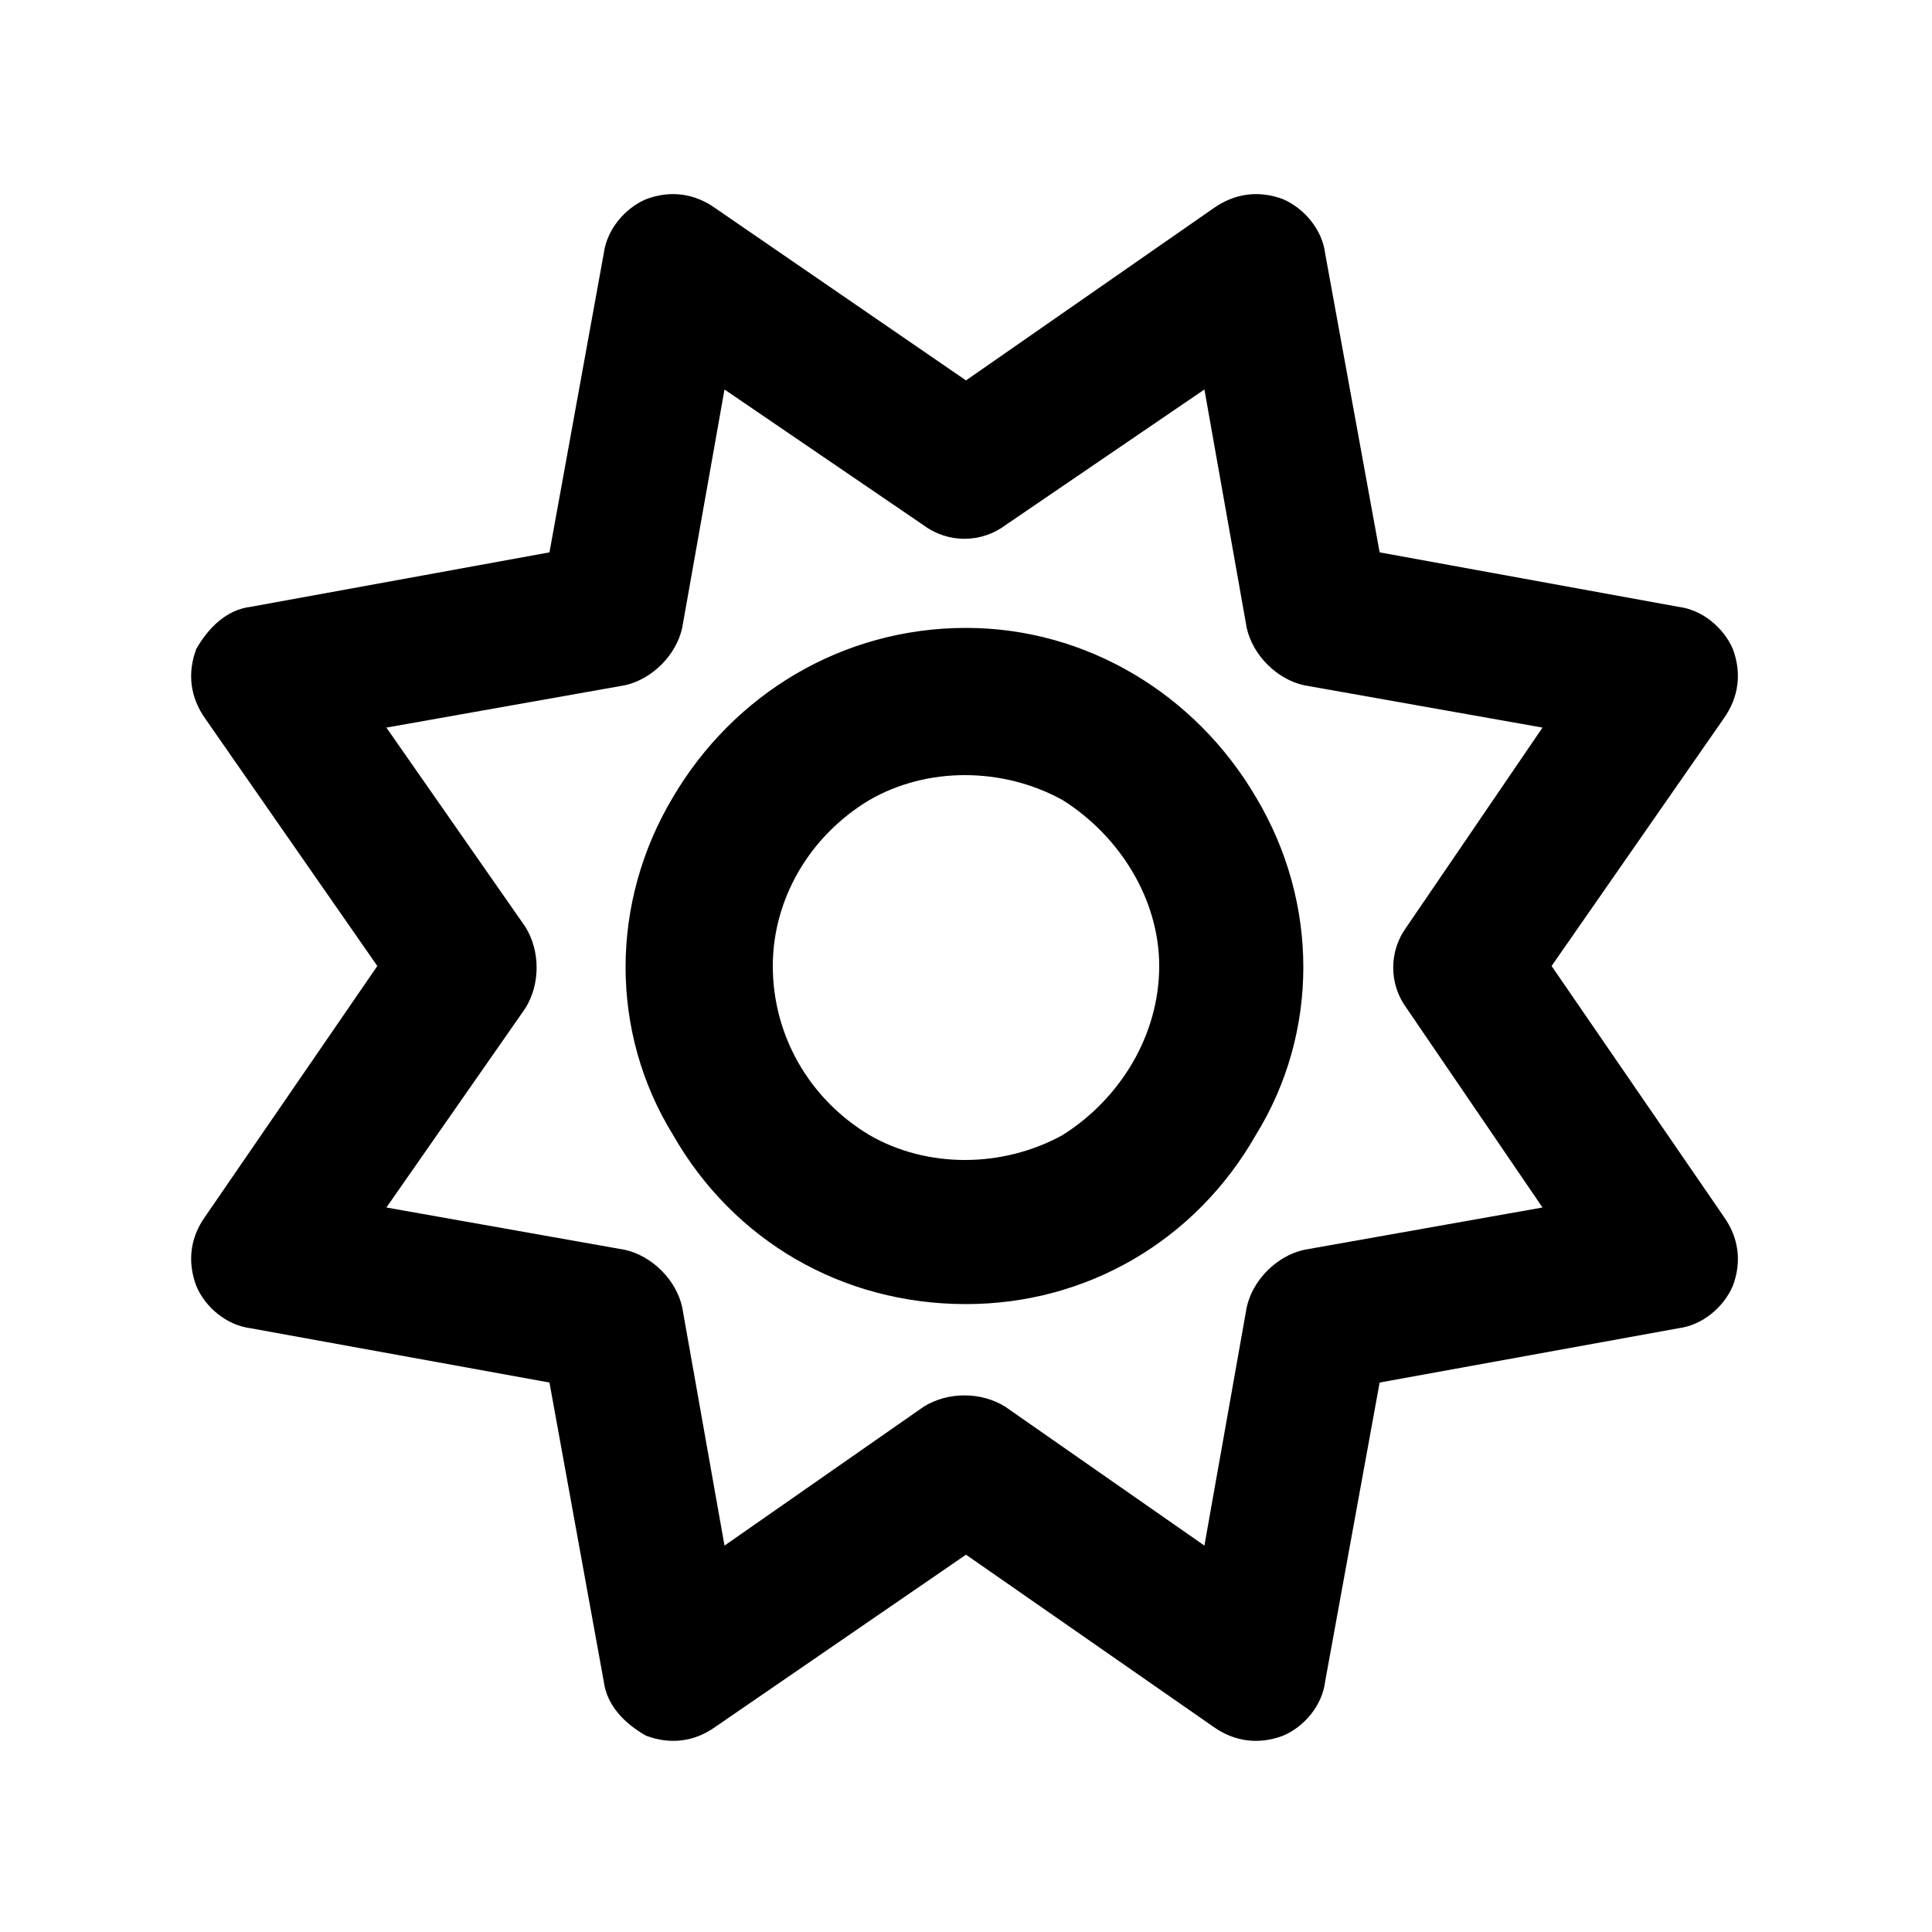 <svg width="10" height="10" viewBox="0 0 10 10" fill="none" xmlns="http://www.w3.org/2000/svg">
<path d="M6.859 1.312L7.141 2.859L8.688 3.141C8.812 3.156 8.922 3.25 8.969 3.359C9.016 3.484 9 3.609 8.922 3.719L8.031 5L8.922 6.297C9 6.406 9.016 6.531 8.969 6.656C8.922 6.766 8.812 6.859 8.688 6.875L7.141 7.156L6.859 8.703C6.844 8.828 6.75 8.938 6.641 8.984C6.516 9.031 6.391 9.016 6.281 8.938L5 8.047L3.703 8.938C3.594 9.016 3.469 9.031 3.344 8.984C3.234 8.922 3.141 8.828 3.125 8.703L2.844 7.156L1.297 6.875C1.172 6.859 1.062 6.766 1.016 6.656C0.969 6.531 0.984 6.406 1.062 6.297L1.953 5L1.062 3.719C0.984 3.609 0.969 3.484 1.016 3.359C1.078 3.25 1.172 3.156 1.297 3.141L2.844 2.859L3.125 1.312C3.141 1.188 3.234 1.078 3.344 1.031C3.469 0.984 3.594 1 3.703 1.078L5 1.969L6.281 1.078C6.391 1 6.516 0.984 6.641 1.031C6.75 1.078 6.844 1.188 6.859 1.312ZM5.203 2.719C5.078 2.812 4.906 2.812 4.781 2.719L3.75 2.016L3.531 3.25C3.5 3.391 3.375 3.516 3.234 3.547L2 3.766L2.719 4.797C2.797 4.922 2.797 5.094 2.719 5.219L2 6.25L3.234 6.469C3.375 6.5 3.5 6.625 3.531 6.766L3.75 8L4.781 7.281C4.906 7.203 5.078 7.203 5.203 7.281L6.234 8L6.453 6.766C6.484 6.625 6.609 6.5 6.75 6.469L7.984 6.25L7.281 5.219C7.188 5.094 7.188 4.922 7.281 4.797L7.984 3.766L6.75 3.547C6.609 3.516 6.484 3.391 6.453 3.25L6.234 2.016L5.203 2.719ZM5 6.75C4.359 6.75 3.797 6.422 3.484 5.875C3.156 5.344 3.156 4.672 3.484 4.125C3.797 3.594 4.359 3.25 5 3.25C5.625 3.25 6.188 3.594 6.5 4.125C6.828 4.672 6.828 5.344 6.5 5.875C6.188 6.422 5.625 6.75 5 6.75ZM4 5C4 5.359 4.188 5.688 4.5 5.875C4.797 6.047 5.188 6.047 5.5 5.875C5.797 5.688 6 5.359 6 5C6 4.656 5.797 4.328 5.5 4.141C5.188 3.969 4.797 3.969 4.5 4.141C4.188 4.328 4 4.656 4 5Z" fill="black"/>
</svg>
